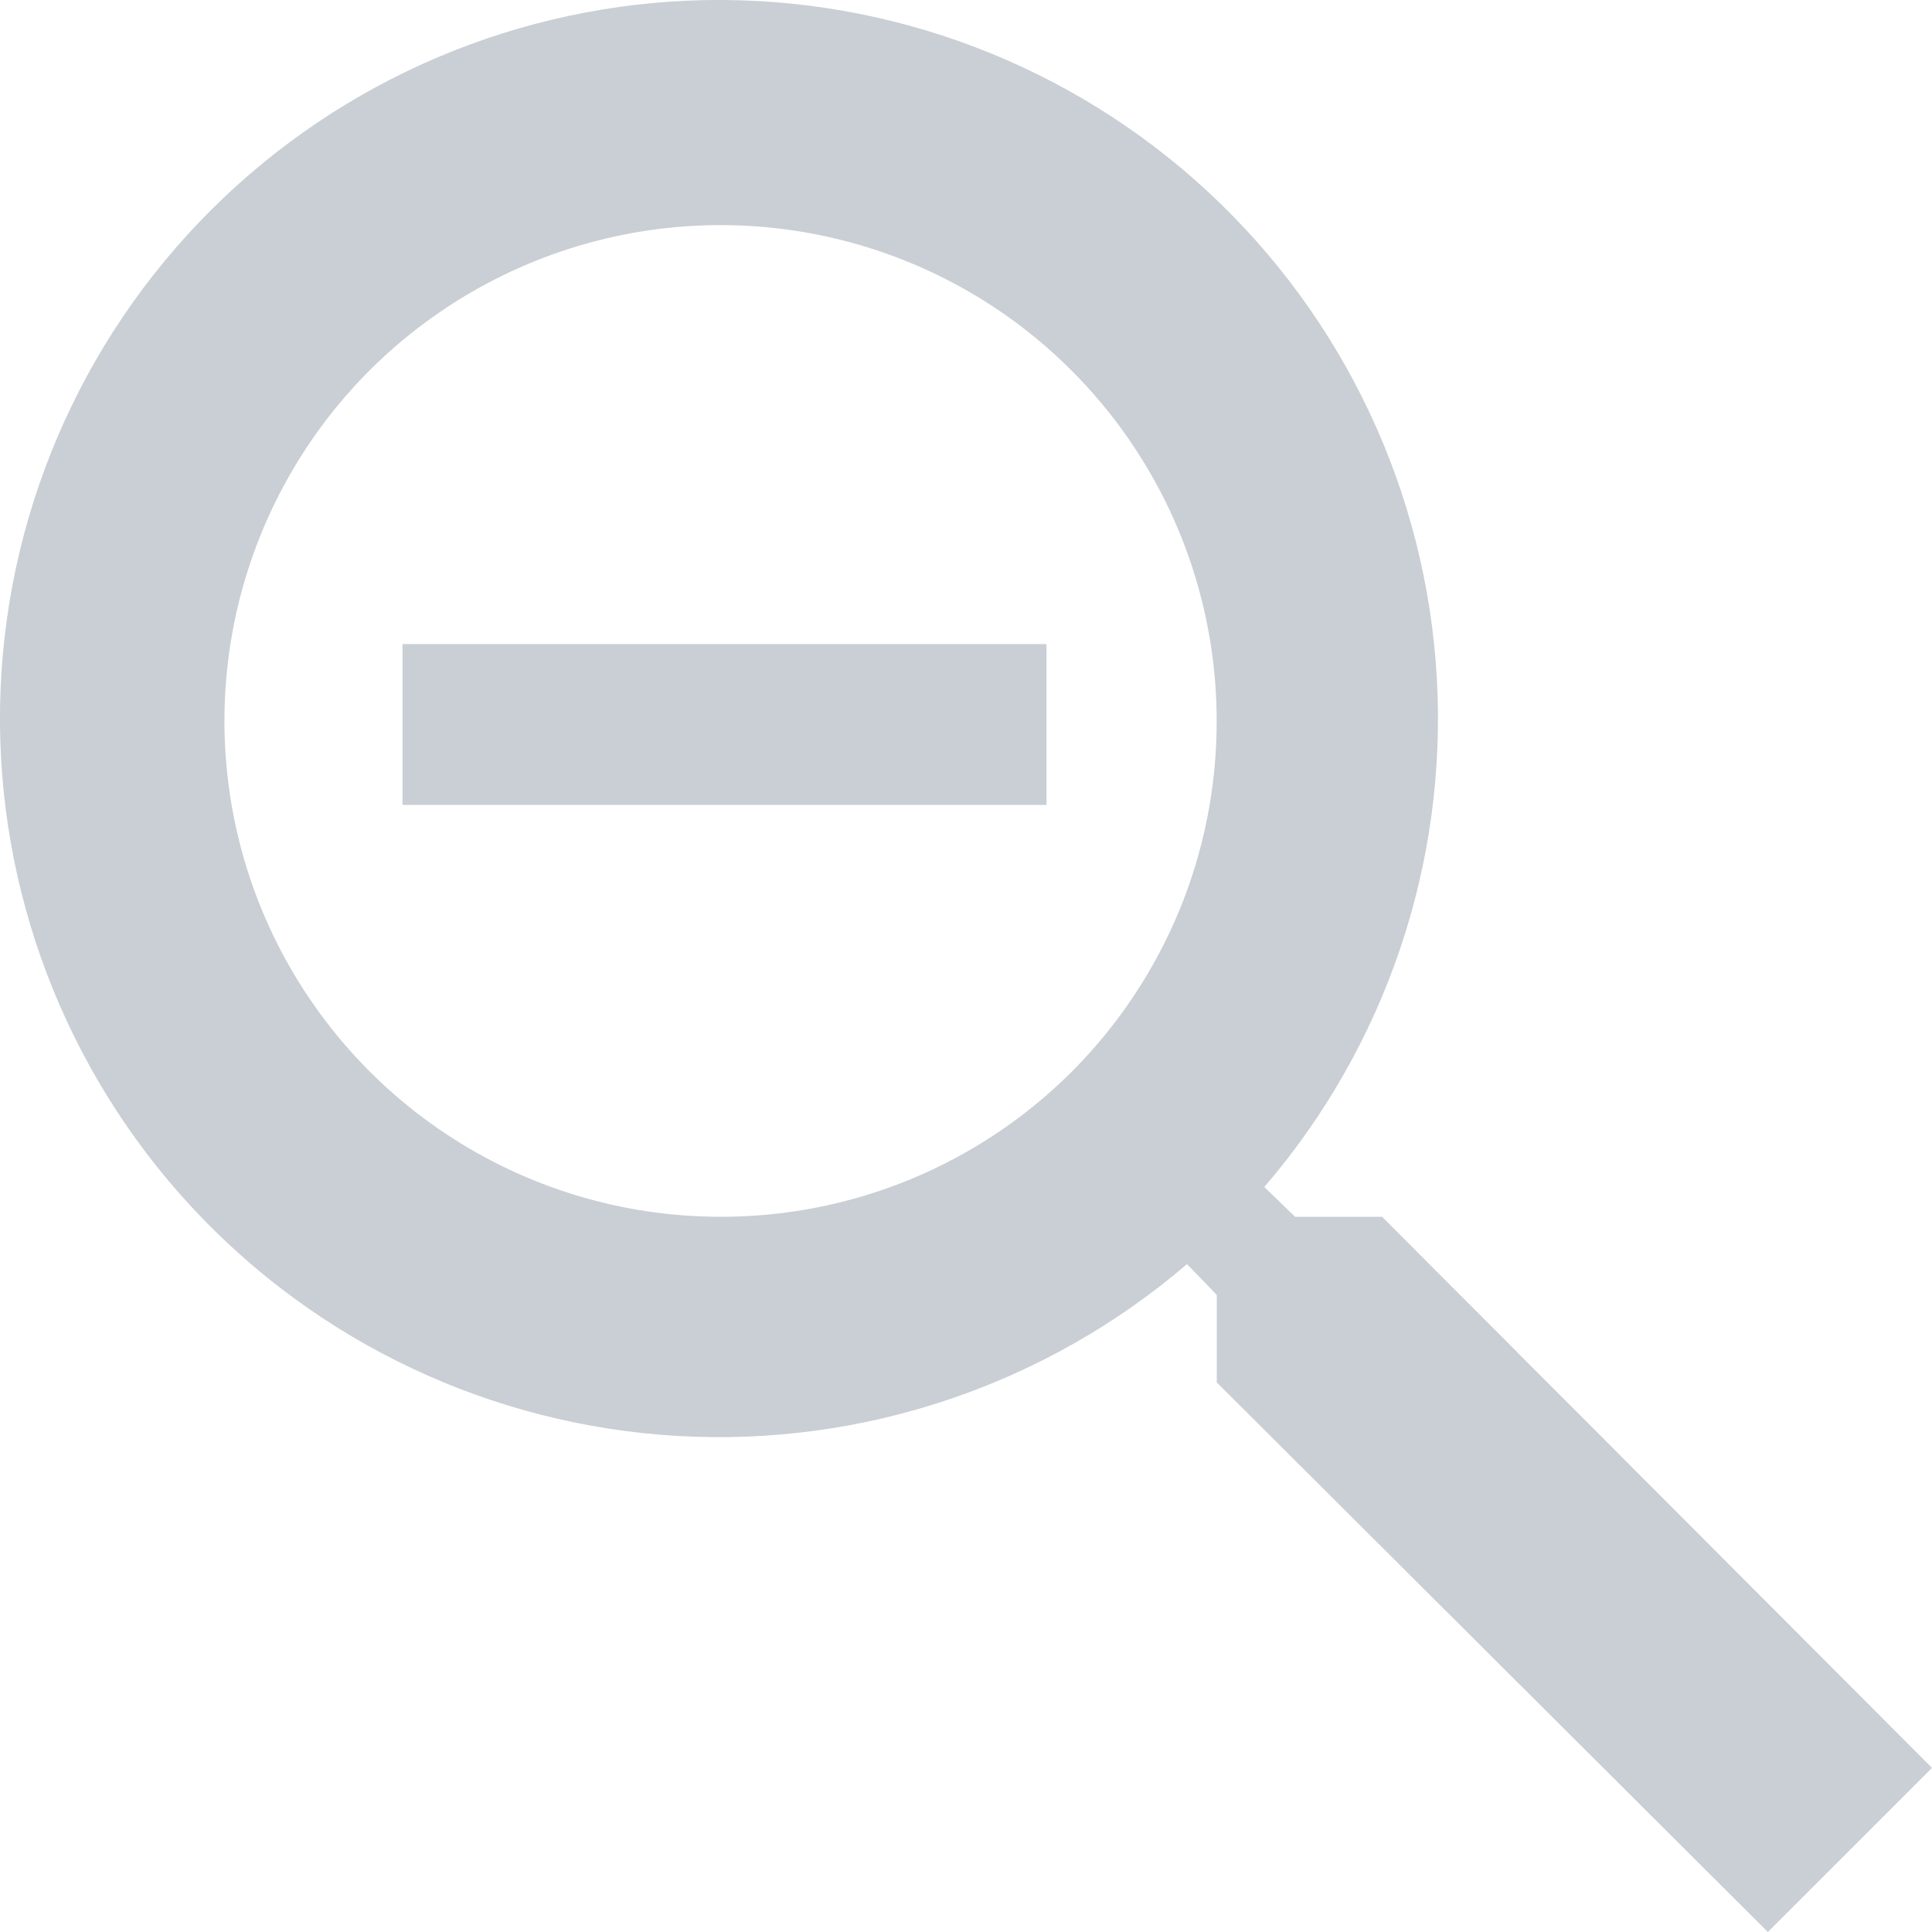 <svg width="20" height="20" viewBox="0 0 20 20" fill="none" xmlns="http://www.w3.org/2000/svg">
<path d="M14.307 12.596H13.407L13.088 12.288C14.342 10.829 14.983 8.941 14.874 7.02C14.766 5.099 13.917 3.295 12.506 1.986C11.095 0.677 9.231 -0.034 7.306 0.001C5.382 0.037 3.545 0.816 2.183 2.176C0.821 3.535 0.039 5.369 0.001 7.293C-0.036 9.216 0.673 11.08 1.981 12.492C3.288 13.904 5.093 14.754 7.015 14.865C8.936 14.976 10.826 14.338 12.288 13.086L12.596 13.405V14.311L18.301 20L20 18.301L14.307 12.596ZM7.459 12.596C6.443 12.596 5.45 12.295 4.606 11.731C3.761 11.167 3.103 10.365 2.714 9.427C2.325 8.489 2.224 7.457 2.422 6.461C2.62 5.466 3.109 4.551 3.827 3.833C4.546 3.116 5.461 2.627 6.457 2.429C7.453 2.231 8.486 2.332 9.425 2.721C10.363 3.109 11.165 3.767 11.729 4.611C12.294 5.455 12.595 6.448 12.595 7.463C12.596 8.137 12.464 8.805 12.207 9.428C11.949 10.051 11.571 10.617 11.095 11.094C10.618 11.571 10.051 11.949 9.428 12.207C8.805 12.464 8.137 12.597 7.462 12.596H7.459ZM4.167 6.667H10.833V8.333H4.167V6.667Z" fill="#C9CFD4"/>
</svg>